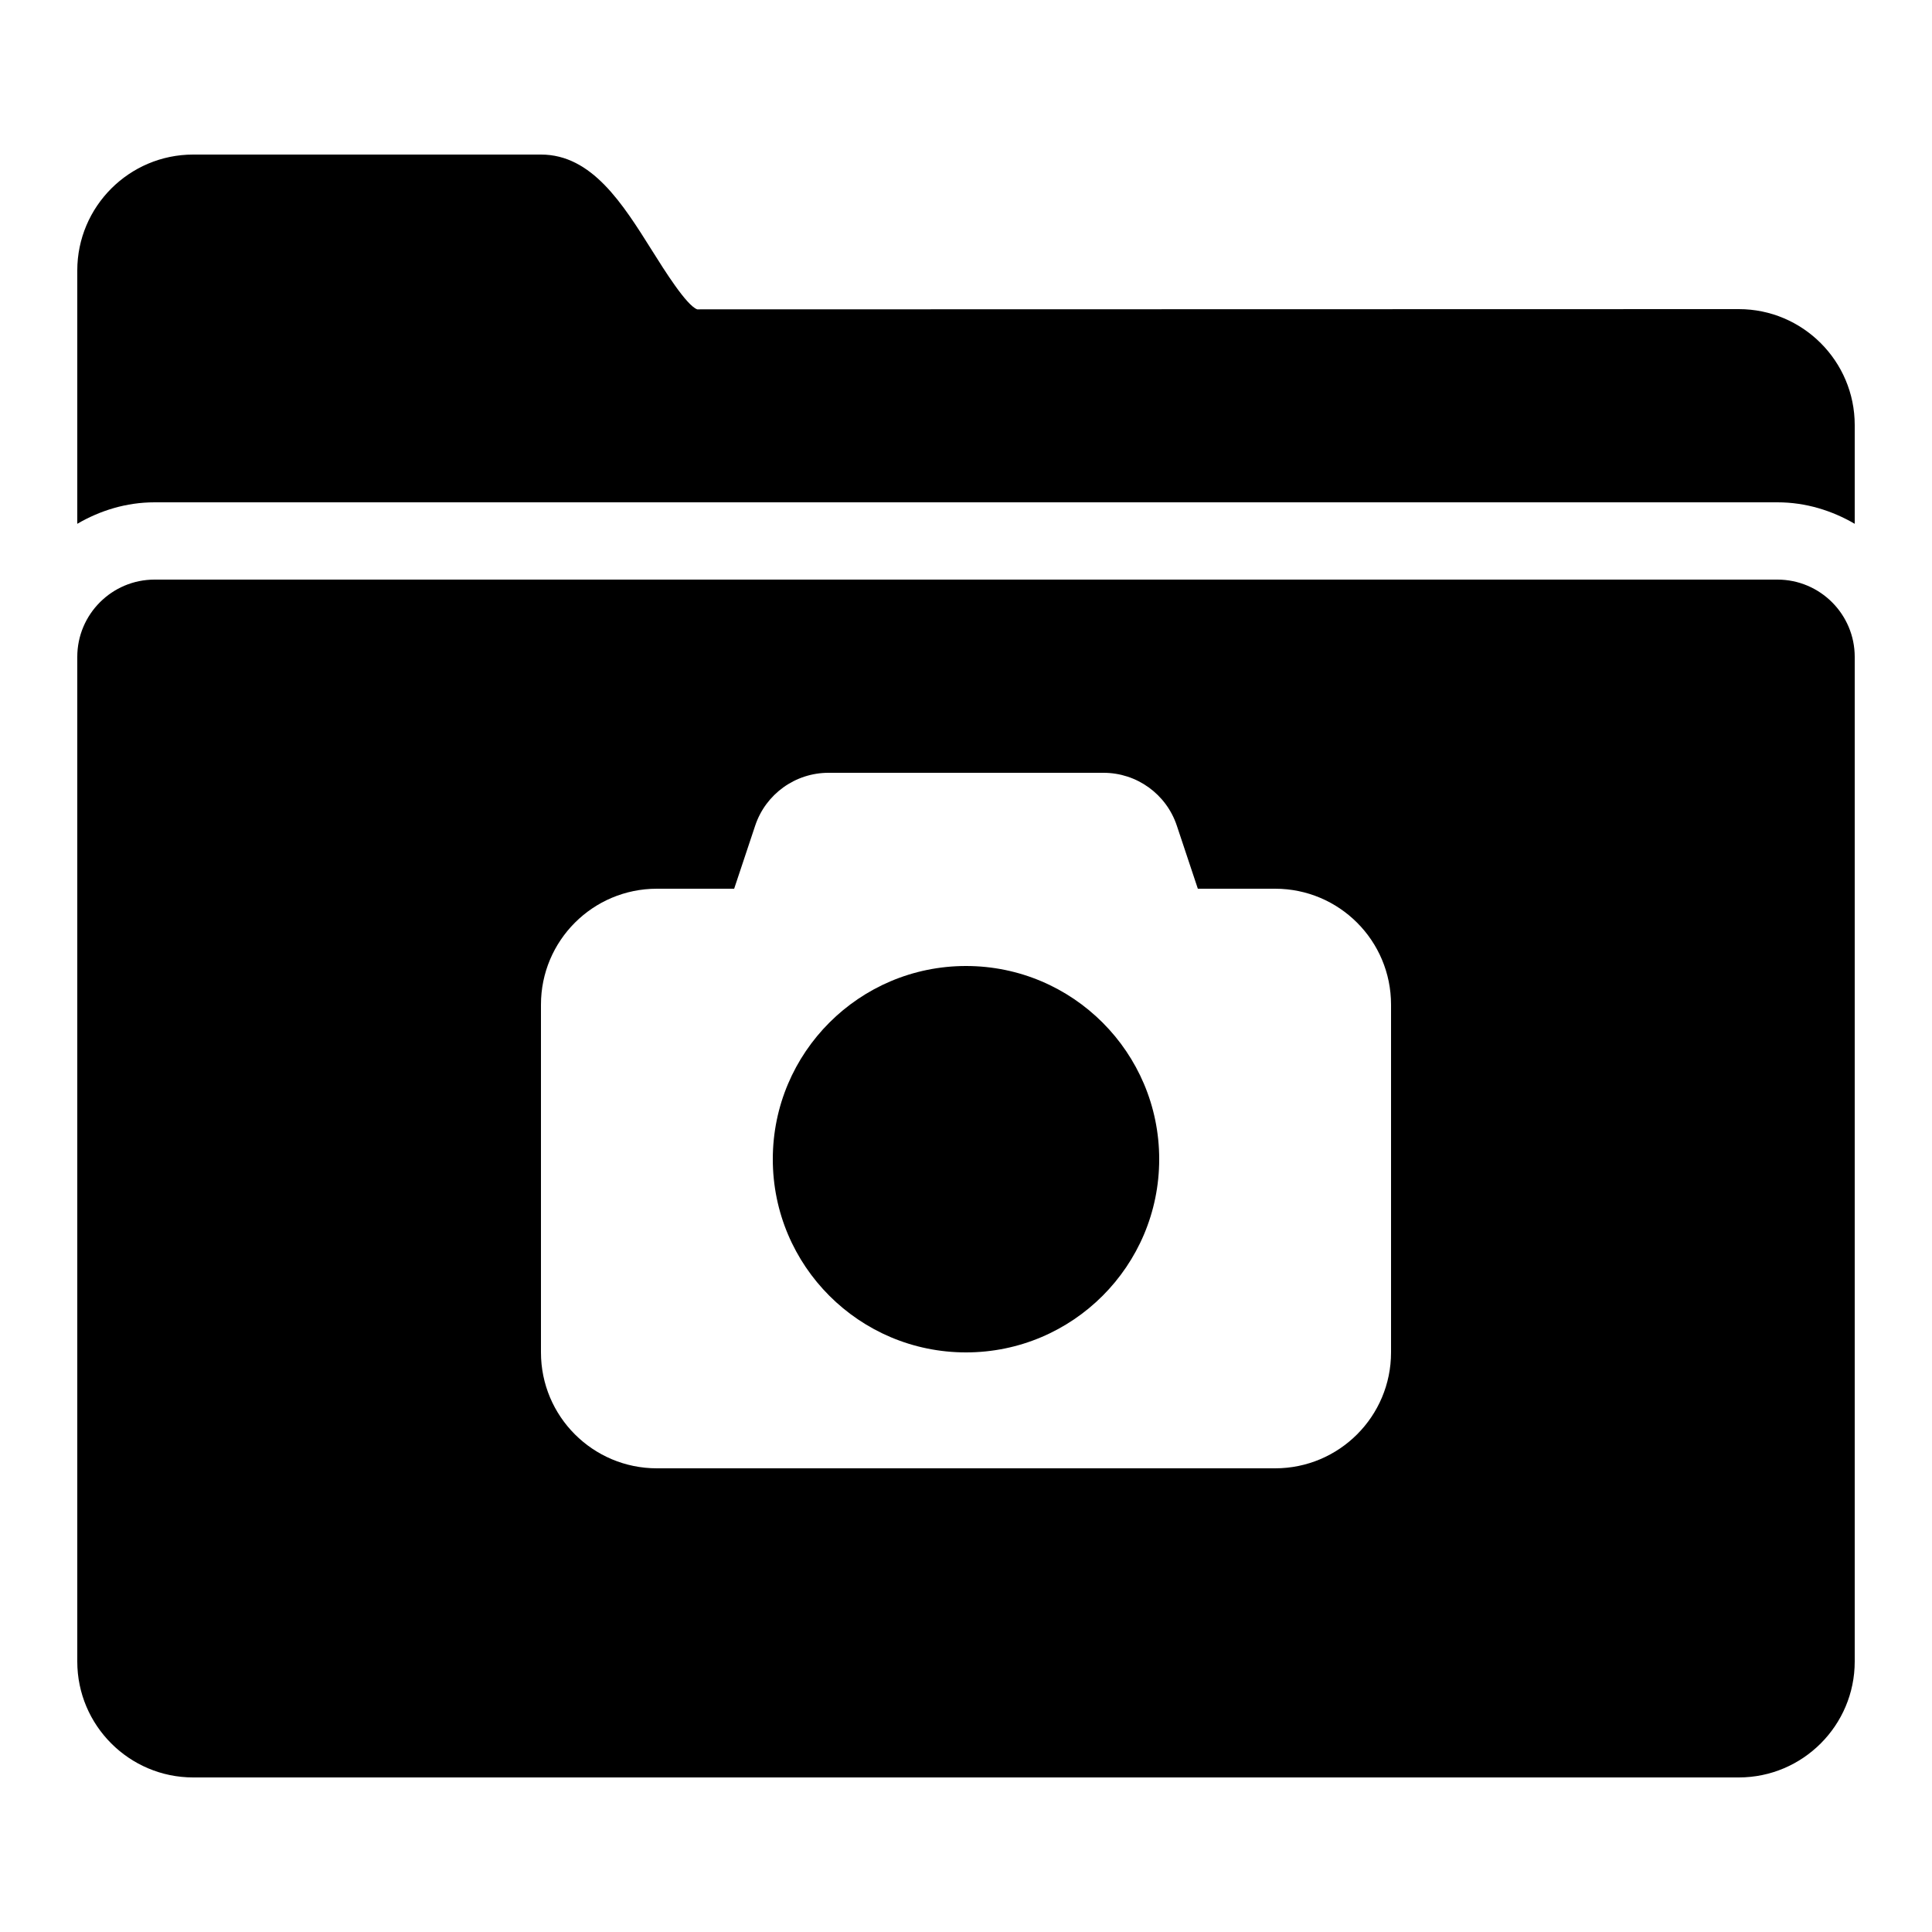 <?xml version="1.0" encoding="iso-8859-1"?><!-- Generator: Adobe Illustrator 22.1.0, SVG Export Plug-In . SVG Version: 6.00 Build 0)  --><svg xmlns="http://www.w3.org/2000/svg" xmlns:xlink="http://www.w3.org/1999/xlink" viewBox="0 0 50 50" width="500px" height="500px"><path d="M4,13h42c0.732,0,1.409,0.212,2,0.556V11c0-1.654-1.346-3-3-3L18.044,8.006c-0.279-0.101-0.854-1.02-1.164-1.514C16.111,5.267,15.317,4,14,4H5C3.346,4,2,5.346,2,7v6.556C2.591,13.212,3.268,13,4,13z"/><path d="M25,25c-2.761,0-5,2.239-5,5s2.239,5,5,5s5-2.239,5-5S27.761,25,25,25L25,25z"/><path d="M46,15H4c-1.103,0-2,0.897-2,2v9v17c0,1.654,1.346,3,3,3h40c1.654,0,3-1.346,3-3V26v-9C48,15.897,47.103,15,46,15z M36,35c0,1.657-1.343,3-3,3H17c-1.657,0-3-1.343-3-3v-9c0-1.657,1.343-3,3-3h2l0.544-1.632C19.816,20.551,20.581,20,21.442,20h7.117c0.861,0,1.625,0.551,1.897,1.368L31,23h2c1.657,0,3,1.343,3,3V35z"/></svg>